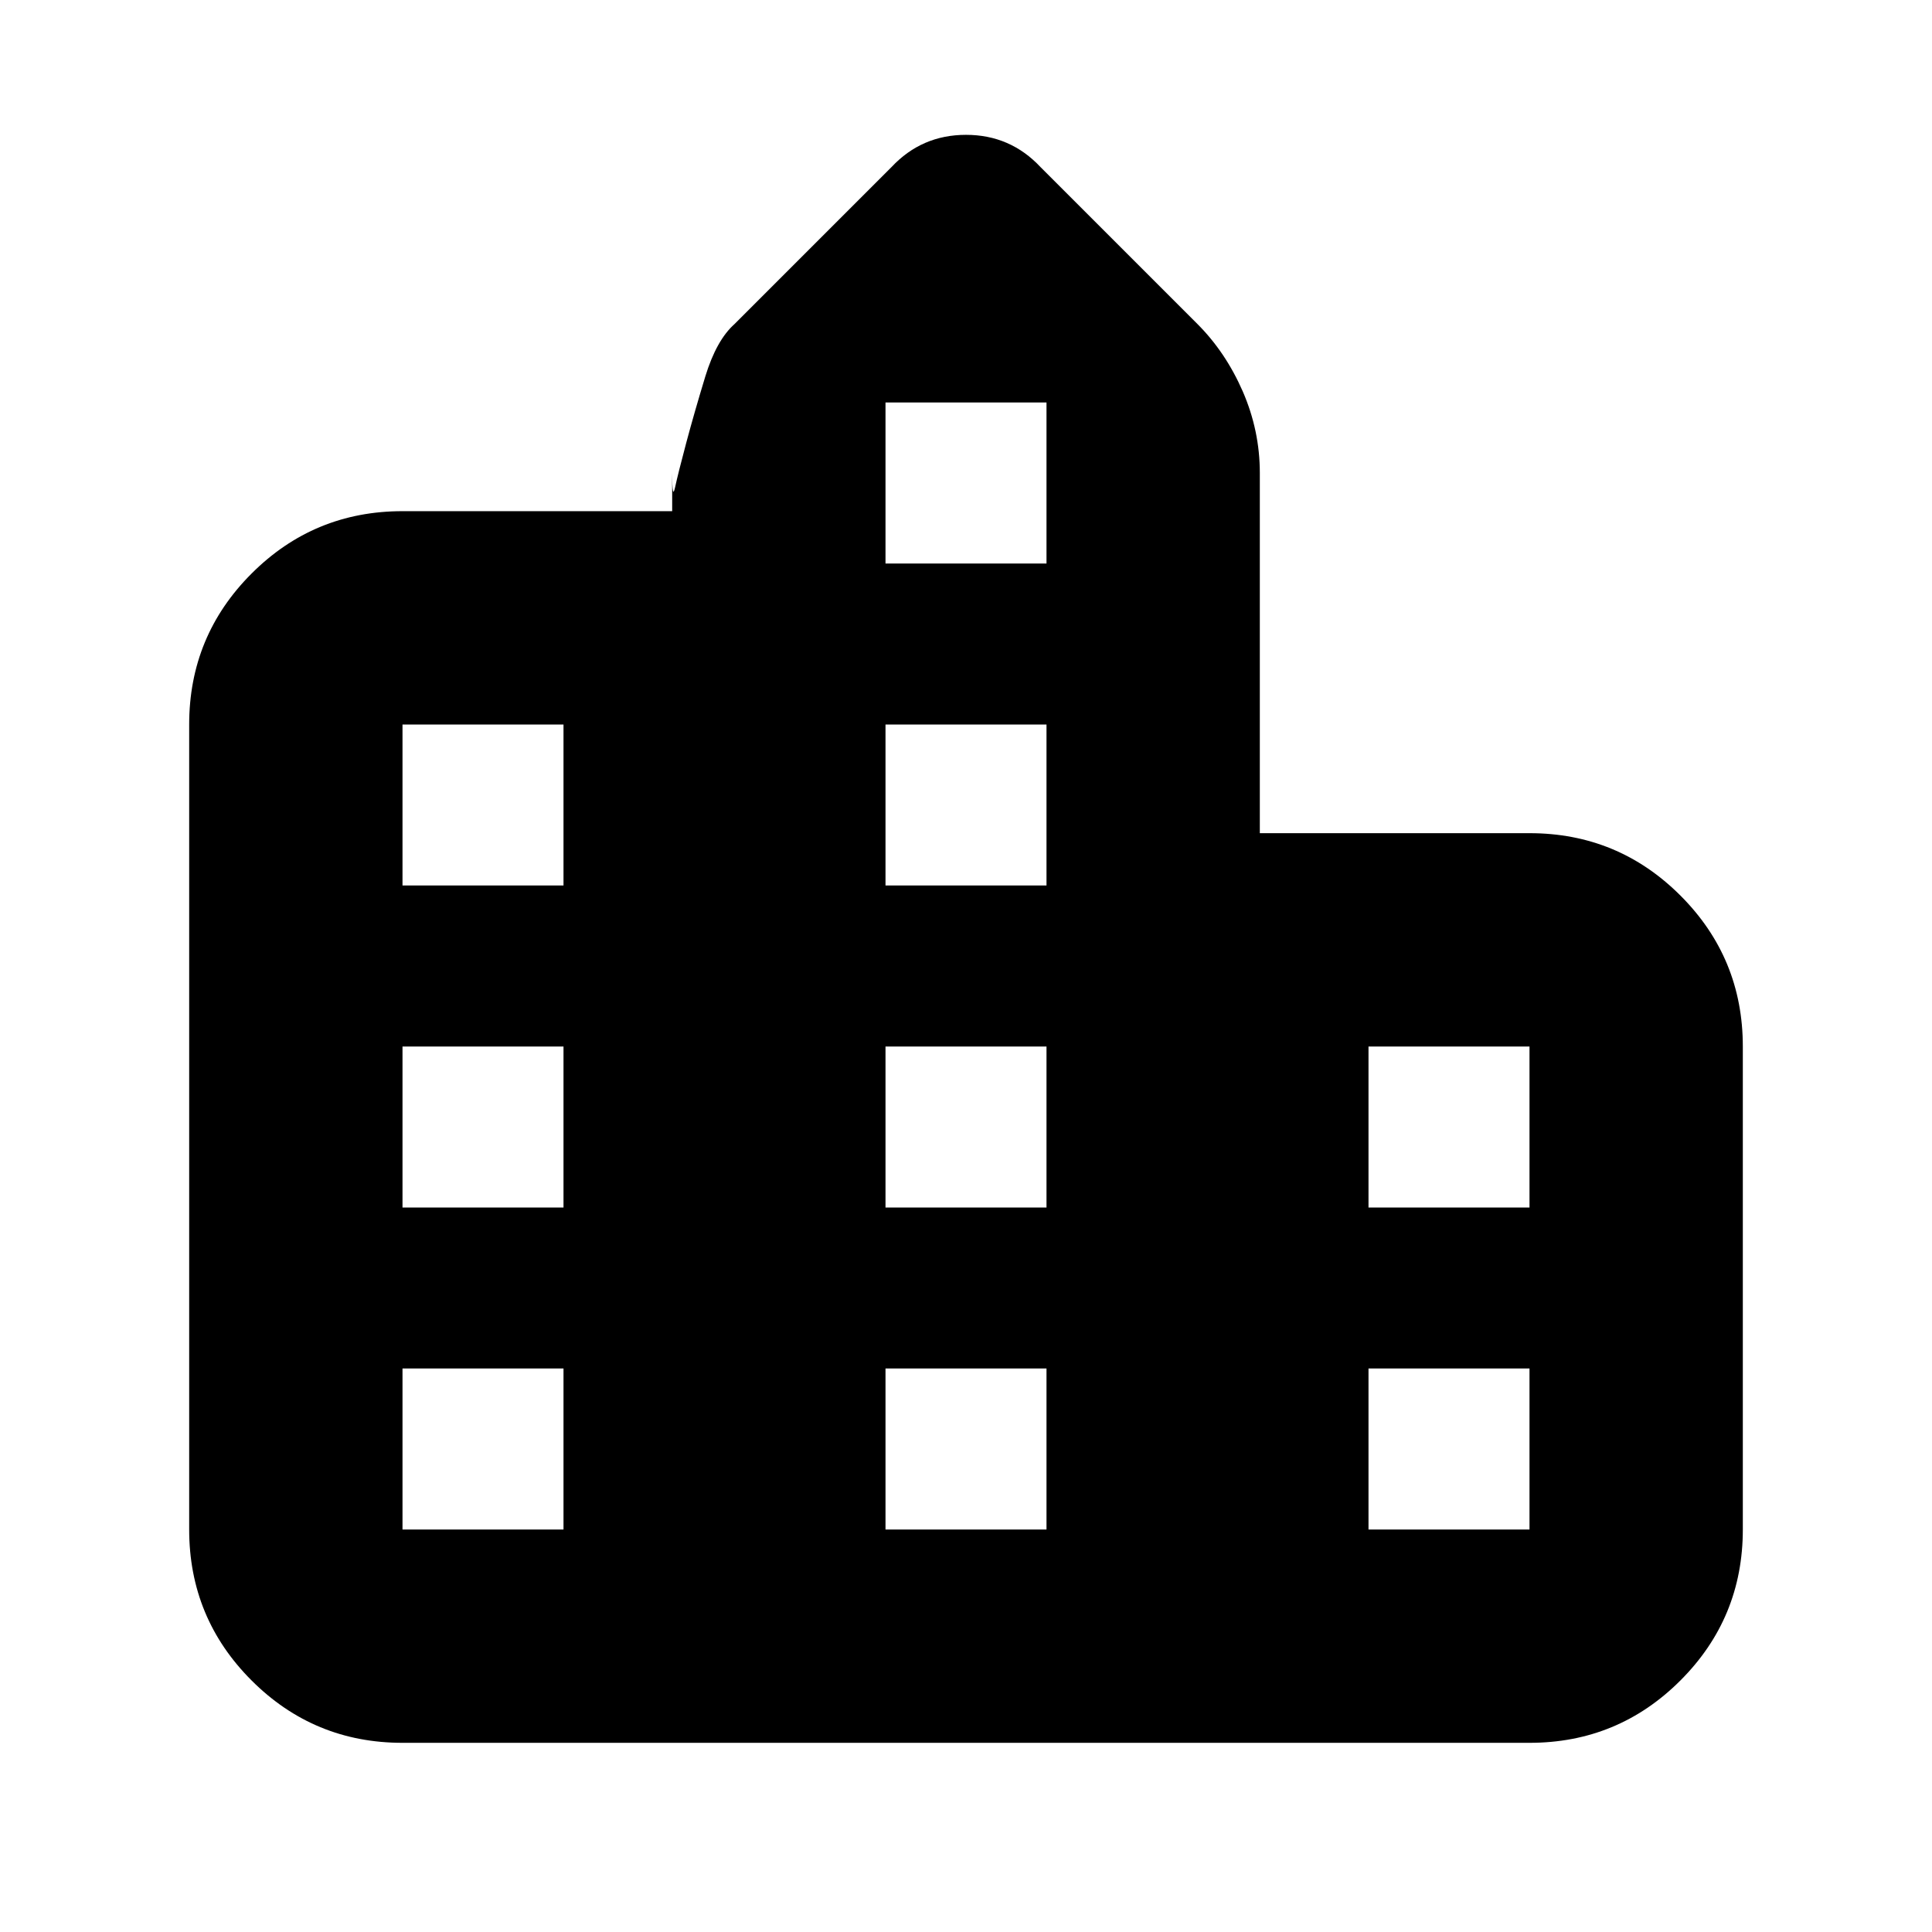 <svg xmlns="http://www.w3.org/2000/svg" height="24" width="24"><path d="M5 21.65Q3.9 21.65 3.125 20.875Q2.35 20.1 2.35 19V9Q2.35 7.9 3.125 7.125Q3.9 6.35 5 6.35H8.35V5.875Q8.35 6.225 8.387 6.05Q8.425 5.875 8.525 5.5Q8.625 5.125 8.762 4.675Q8.9 4.225 9.125 4.025L11.075 2.075Q11.45 1.675 12 1.675Q12.55 1.675 12.925 2.075L14.875 4.025Q15.225 4.375 15.438 4.862Q15.65 5.35 15.65 5.875V10.35H19Q20.1 10.35 20.875 11.125Q21.65 11.9 21.65 13V19Q21.65 20.1 20.875 20.875Q20.1 21.65 19 21.65ZM5 19H7V17H5ZM5 15H7V13H5ZM5 11H7V9H5ZM11 19H13V17H11ZM11 15H13V13H11ZM11 11H13V9H11ZM11 7H13V5H11ZM17 19H19V17H17ZM17 15H19V13H17Z"/></svg>